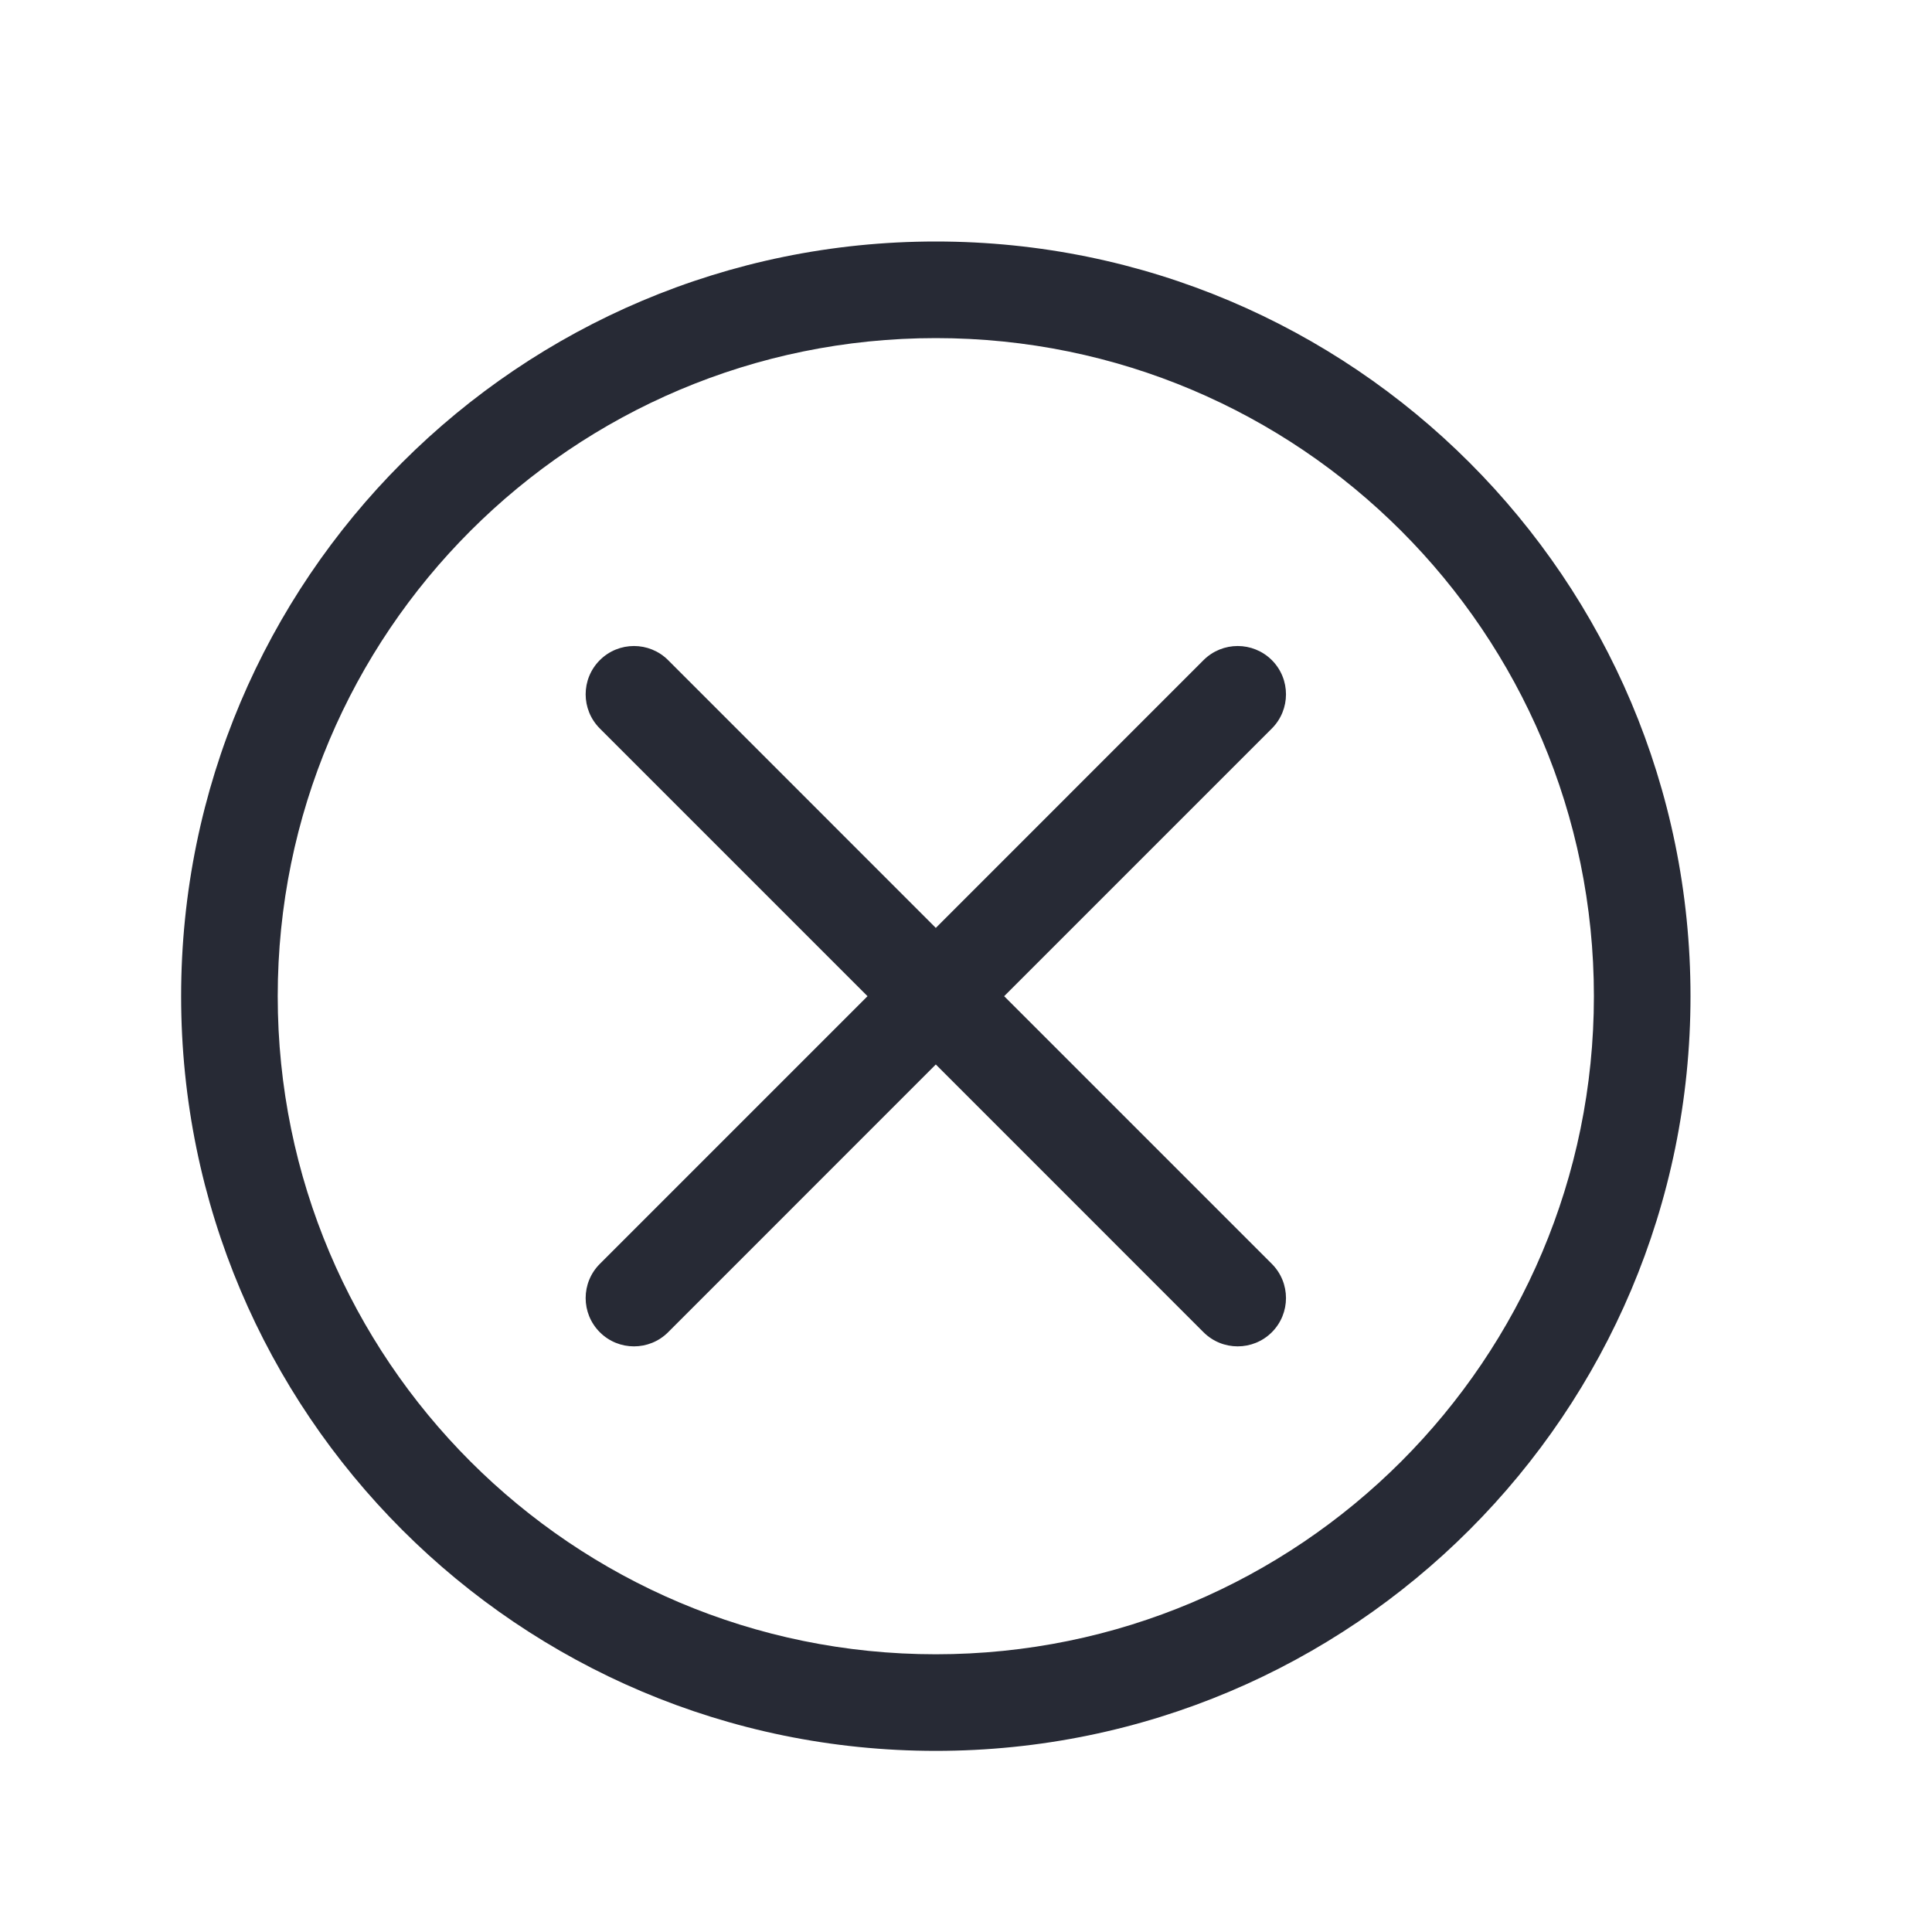 <svg width="32" height="32" viewBox="0 0 32 32" fill="none" xmlns="http://www.w3.org/2000/svg">
<path fill-rule="evenodd" clip-rule="evenodd" d="M15.5 27.4C21.52 27.4 26.4 22.52 26.4 16.5C26.4 10.48 21.52 5.6 15.5 5.6C9.48 5.6 4.6 10.48 4.6 16.5C4.6 22.52 9.48 27.4 15.5 27.4ZM15.5 29C22.404 29 28 23.404 28 16.5C28 9.596 22.404 4 15.5 4C8.596 4 3 9.596 3 16.5C3 23.404 8.596 29 15.5 29Z" fill="#272A35"/>
<path fill-rule="evenodd" clip-rule="evenodd" d="M9.935 10.934C10.247 10.622 10.754 10.622 11.066 10.934L15.5 15.369L19.934 10.934C20.247 10.622 20.753 10.622 21.066 10.934C21.378 11.247 21.378 11.753 21.066 12.066L16.632 16.5L21.066 20.934C21.378 21.247 21.378 21.753 21.066 22.066C20.753 22.378 20.247 22.378 19.934 22.066L15.5 17.631L11.066 22.066C10.754 22.378 10.247 22.378 9.935 22.066C9.622 21.753 9.622 21.247 9.935 20.934L14.369 16.5L9.935 12.066C9.622 11.753 9.622 11.247 9.935 10.934Z" fill="#272A35"/>
</svg>
